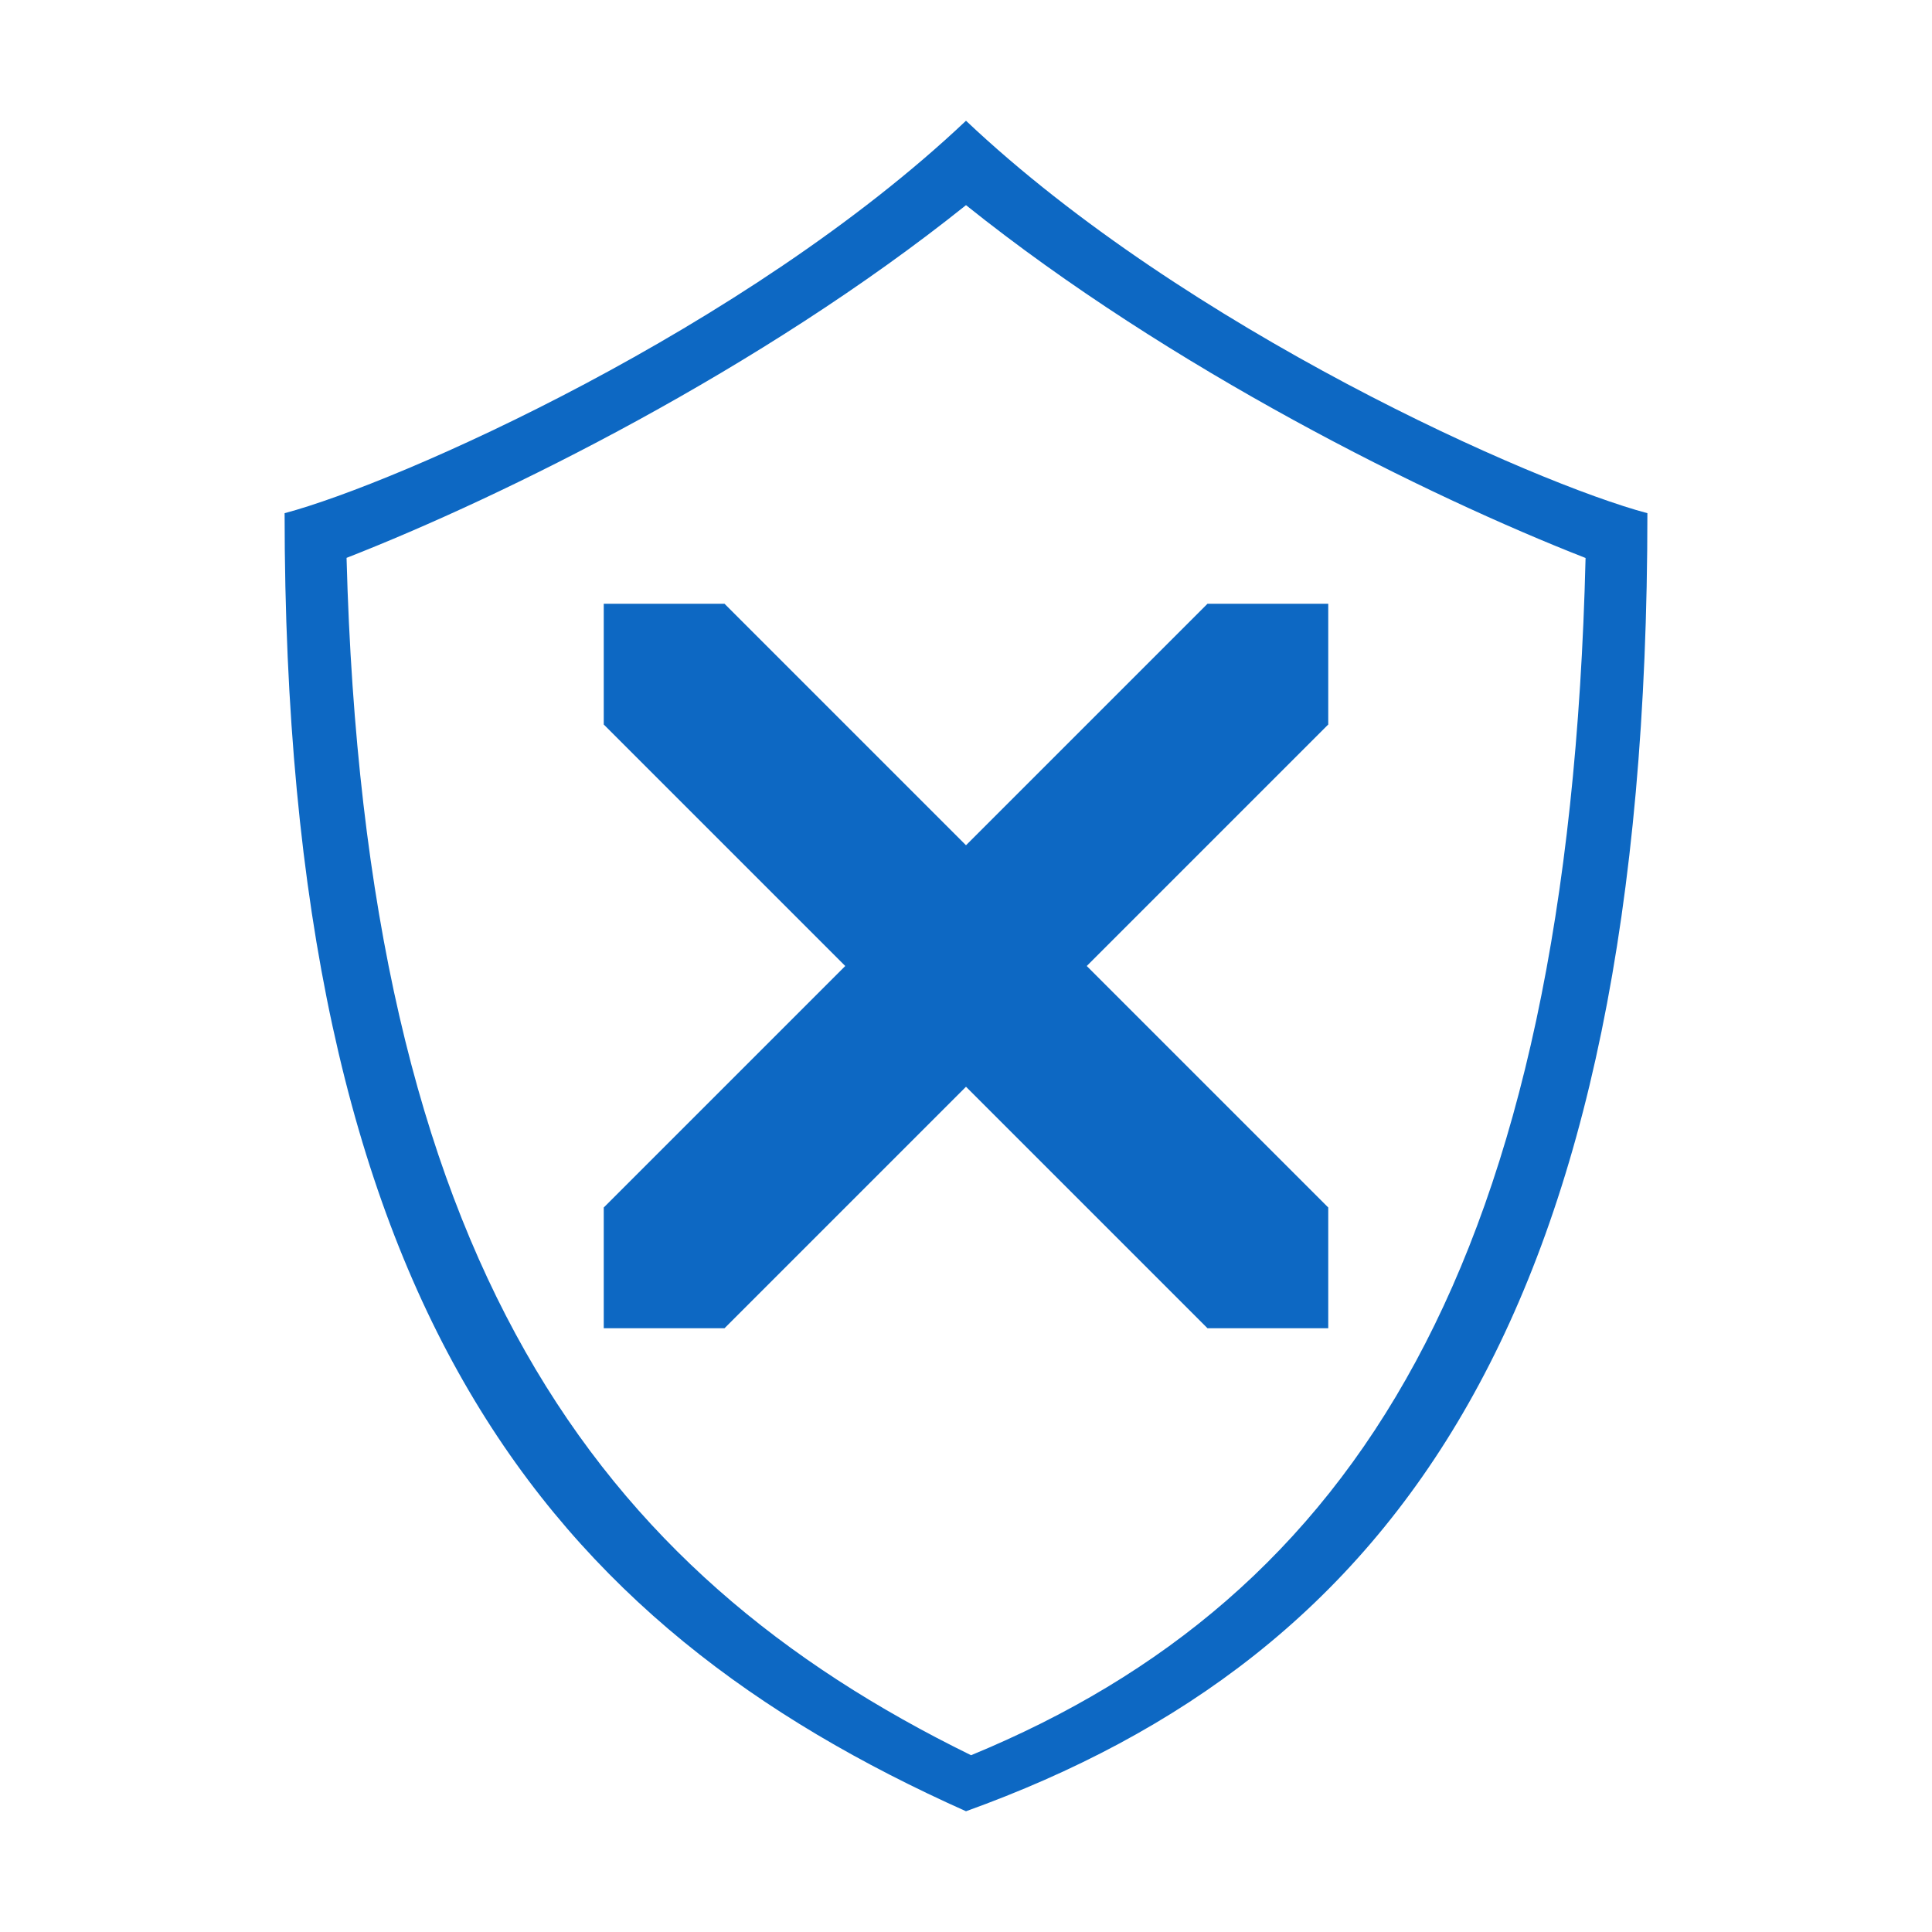 <svg style="clip-rule:evenodd;fill-rule:evenodd;stroke-linejoin:round;stroke-miterlimit:2" version="1.1" viewBox="0 0 16 16" xmlns="http://www.w3.org/2000/svg">
 <path d="M8,1C6.175,2.725 3.298,4 2.357,4.25C2.357,10.846 4.548,13.456 8,15C11.571,13.714 13.643,10.866 13.643,4.25C12.702,4 9.825,2.725 8,1ZM8,1.699C6.302,3.058 4.175,4.11 2.87,4.62C3.025,10.449 4.941,13.017 8.042,14.536C11.219,13.226 12.989,10.457 13.131,4.621C11.826,4.111 9.698,3.059 8,1.699Z" style="fill:rgb(13,104,195)"/>
 <path d="m5 5h1l2 2 2-2h1v1l-2 2 2 2v1h-1l-2-2-2 2h-1v-1l2-2-2-2v-1z" style="fill:rgb(13,104,195)"/>
</svg>
